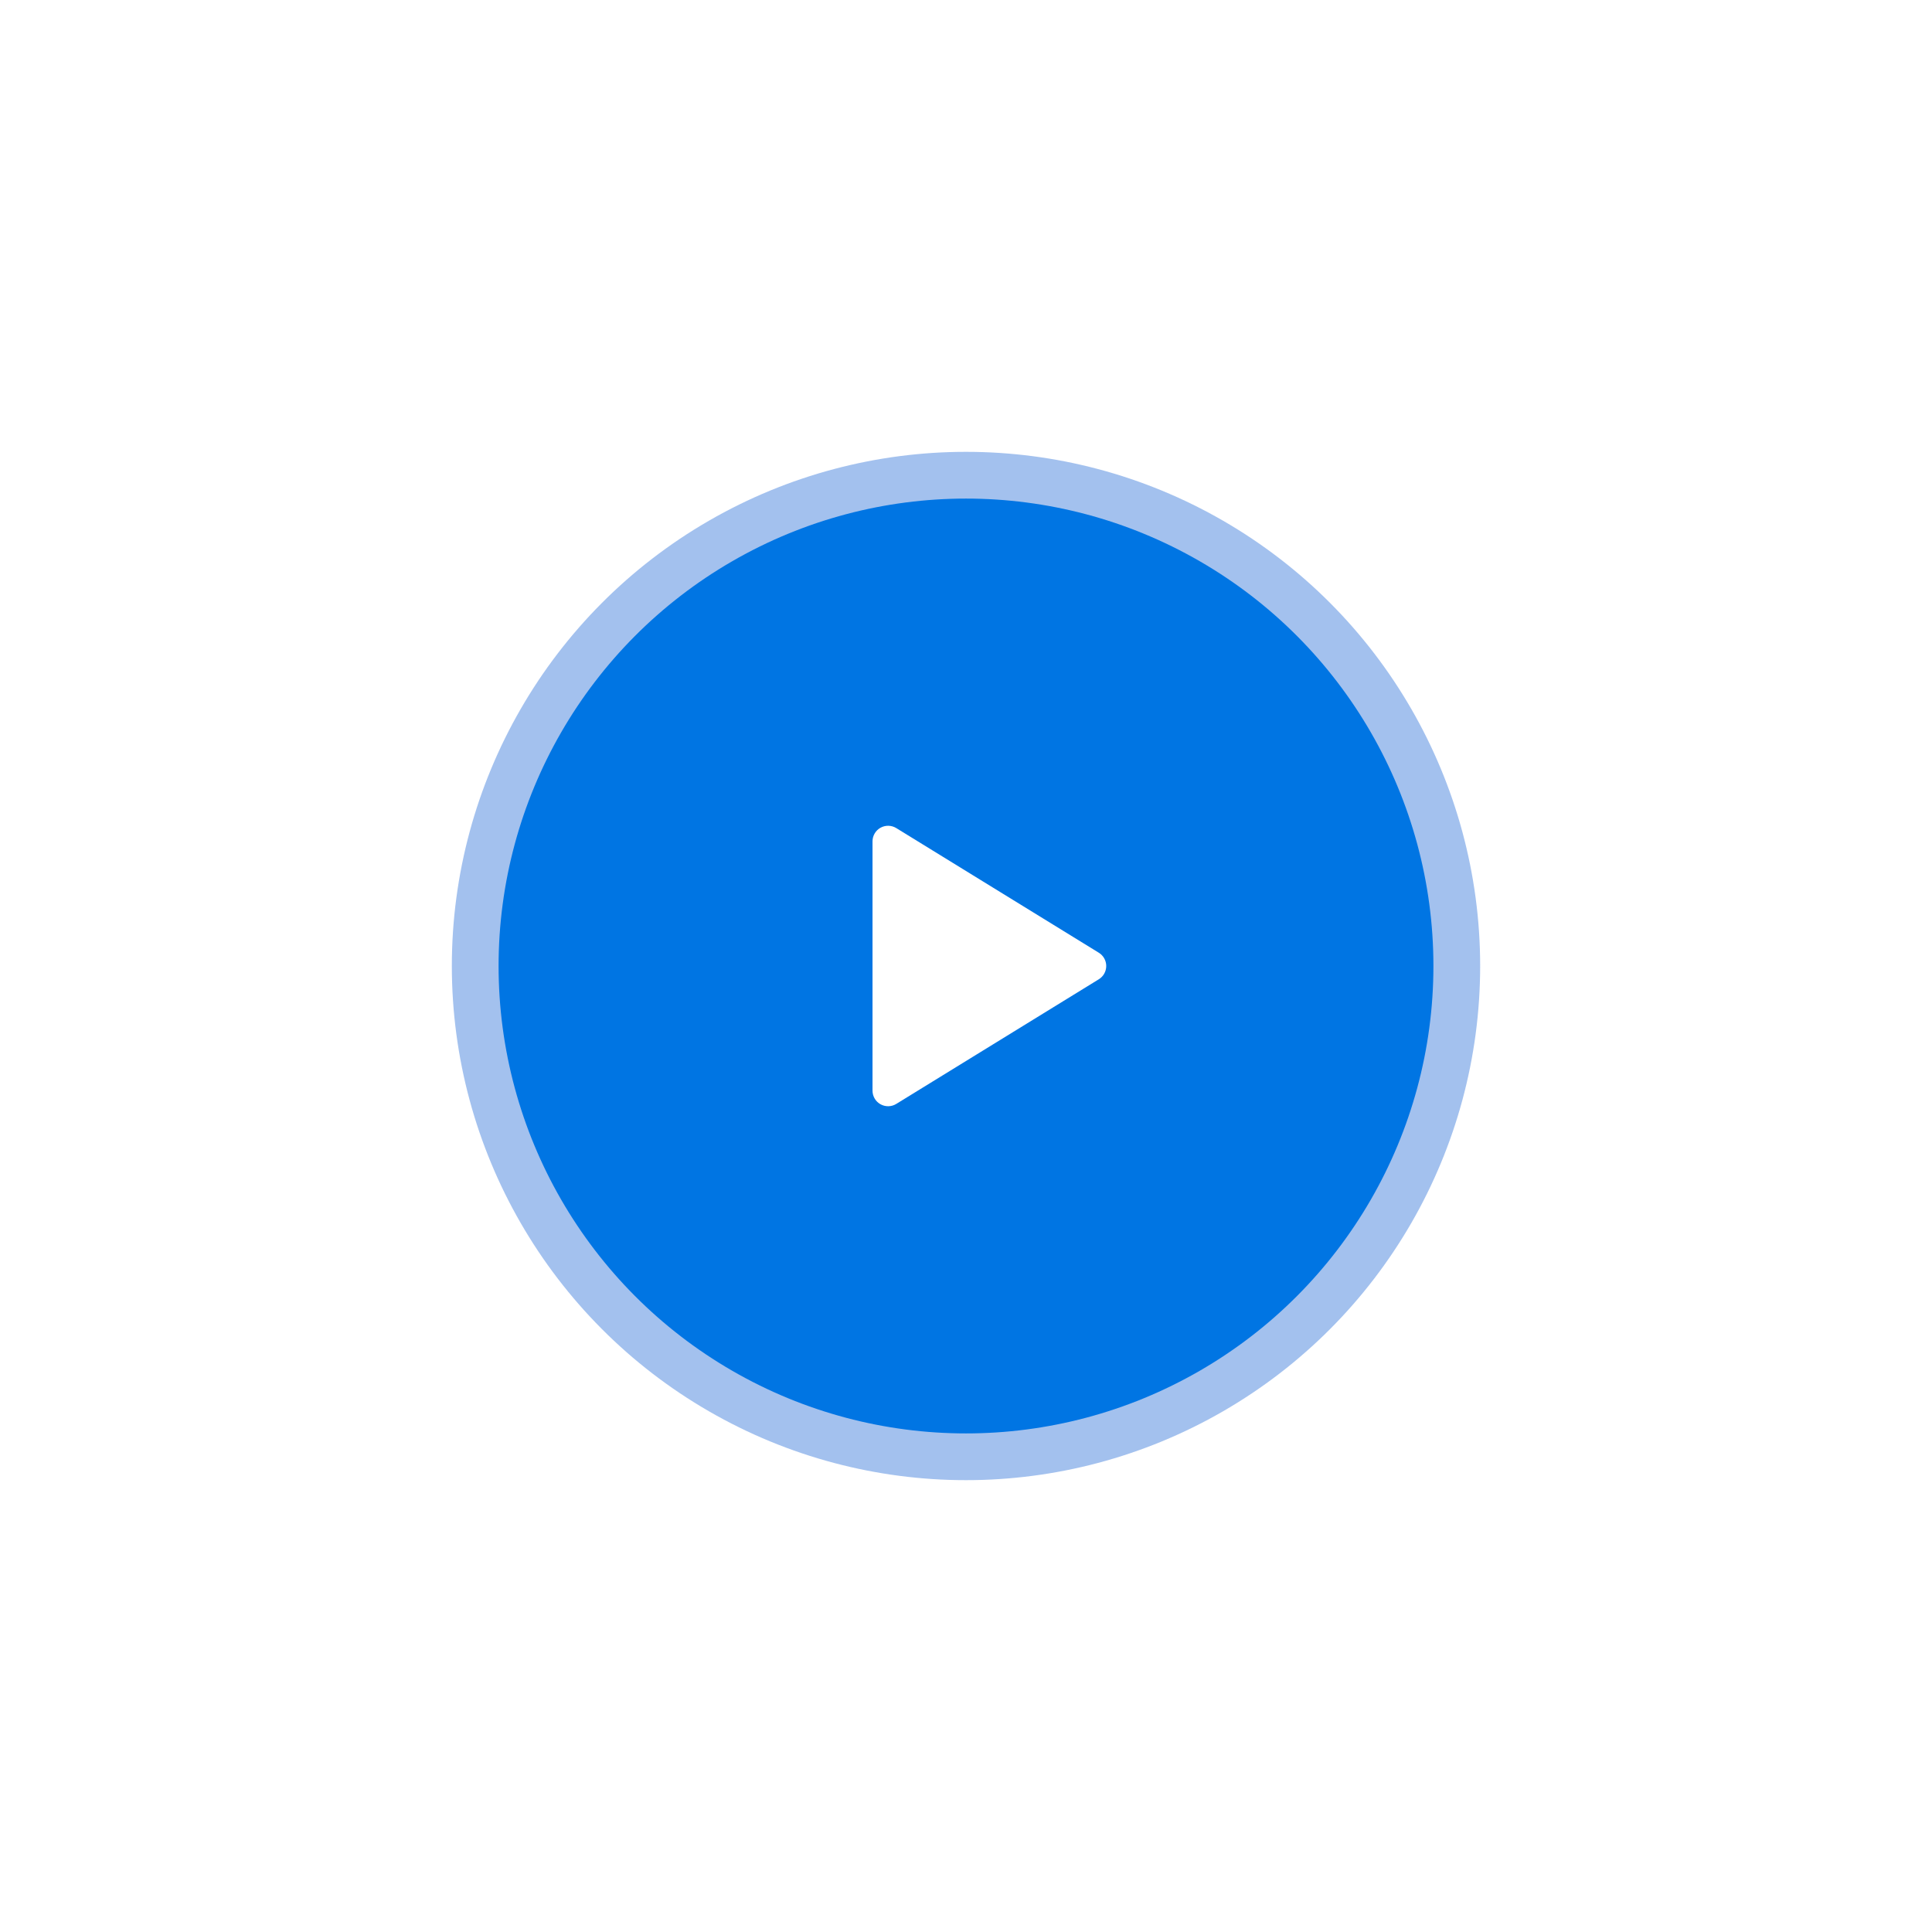 <svg width="248" height="248" viewBox="0 0 248 248" fill="none" xmlns="http://www.w3.org/2000/svg">
<g filter="url(#filter0_f_433_252)">
<circle cx="124" cy="124" r="66" fill="#1B64D4" fill-opacity="0.4"/>
</g>
<g filter="url(#filter1_d_433_252)">
<circle cx="124" cy="124" r="60" fill="#0075E3"/>
<g clip-path="url(#clip0_433_252)">
<path d="M112 108V140C112 140.356 112.095 140.705 112.275 141.012C112.455 141.319 112.713 141.573 113.024 141.746C113.335 141.92 113.686 142.008 114.042 142C114.398 141.993 114.745 141.891 115.048 141.704L141.048 125.704C141.339 125.525 141.58 125.275 141.747 124.976C141.913 124.678 142.001 124.342 142.001 124C142.001 123.658 141.913 123.322 141.747 123.024C141.58 122.726 141.339 122.475 141.048 122.296L115.048 106.296C114.745 106.11 114.398 106.007 114.042 106C113.686 105.993 113.335 106.08 113.024 106.254C112.713 106.427 112.455 106.681 112.275 106.988C112.095 107.295 112 107.644 112 108Z" fill="white"/>
</g>
</g>
<defs>
<filter id="filter0_f_433_252" x="0.1" y="0.1" width="247.8" height="247.8" filterUnits="userSpaceOnUse" color-interpolation-filters="sRGB">
<feFlood flood-opacity="0" result="BackgroundImageFix"/>
<feBlend mode="normal" in="SourceGraphic" in2="BackgroundImageFix" result="shape"/>
<feGaussianBlur stdDeviation="28.95" result="effect1_foregroundBlur_433_252"/>
</filter>
<filter id="filter1_d_433_252" x="54" y="54" width="140" height="140" filterUnits="userSpaceOnUse" color-interpolation-filters="sRGB">
<feFlood flood-opacity="0" result="BackgroundImageFix"/>
<feColorMatrix in="SourceAlpha" type="matrix" values="0 0 0 0 0 0 0 0 0 0 0 0 0 0 0 0 0 0 127 0" result="hardAlpha"/>
<feOffset/>
<feGaussianBlur stdDeviation="5"/>
<feComposite in2="hardAlpha" operator="out"/>
<feColorMatrix type="matrix" values="0 0 0 0 0 0 0 0 0 0 0 0 0 0 0 0 0 0 0.1 0"/>
<feBlend mode="normal" in2="BackgroundImageFix" result="effect1_dropShadow_433_252"/>
<feBlend mode="normal" in="SourceGraphic" in2="effect1_dropShadow_433_252" result="shape"/>
</filter>
<clipPath id="clip0_433_252">
<rect width="48" height="48" fill="white" transform="translate(100 100)"/>
</clipPath>
</defs>
</svg>
